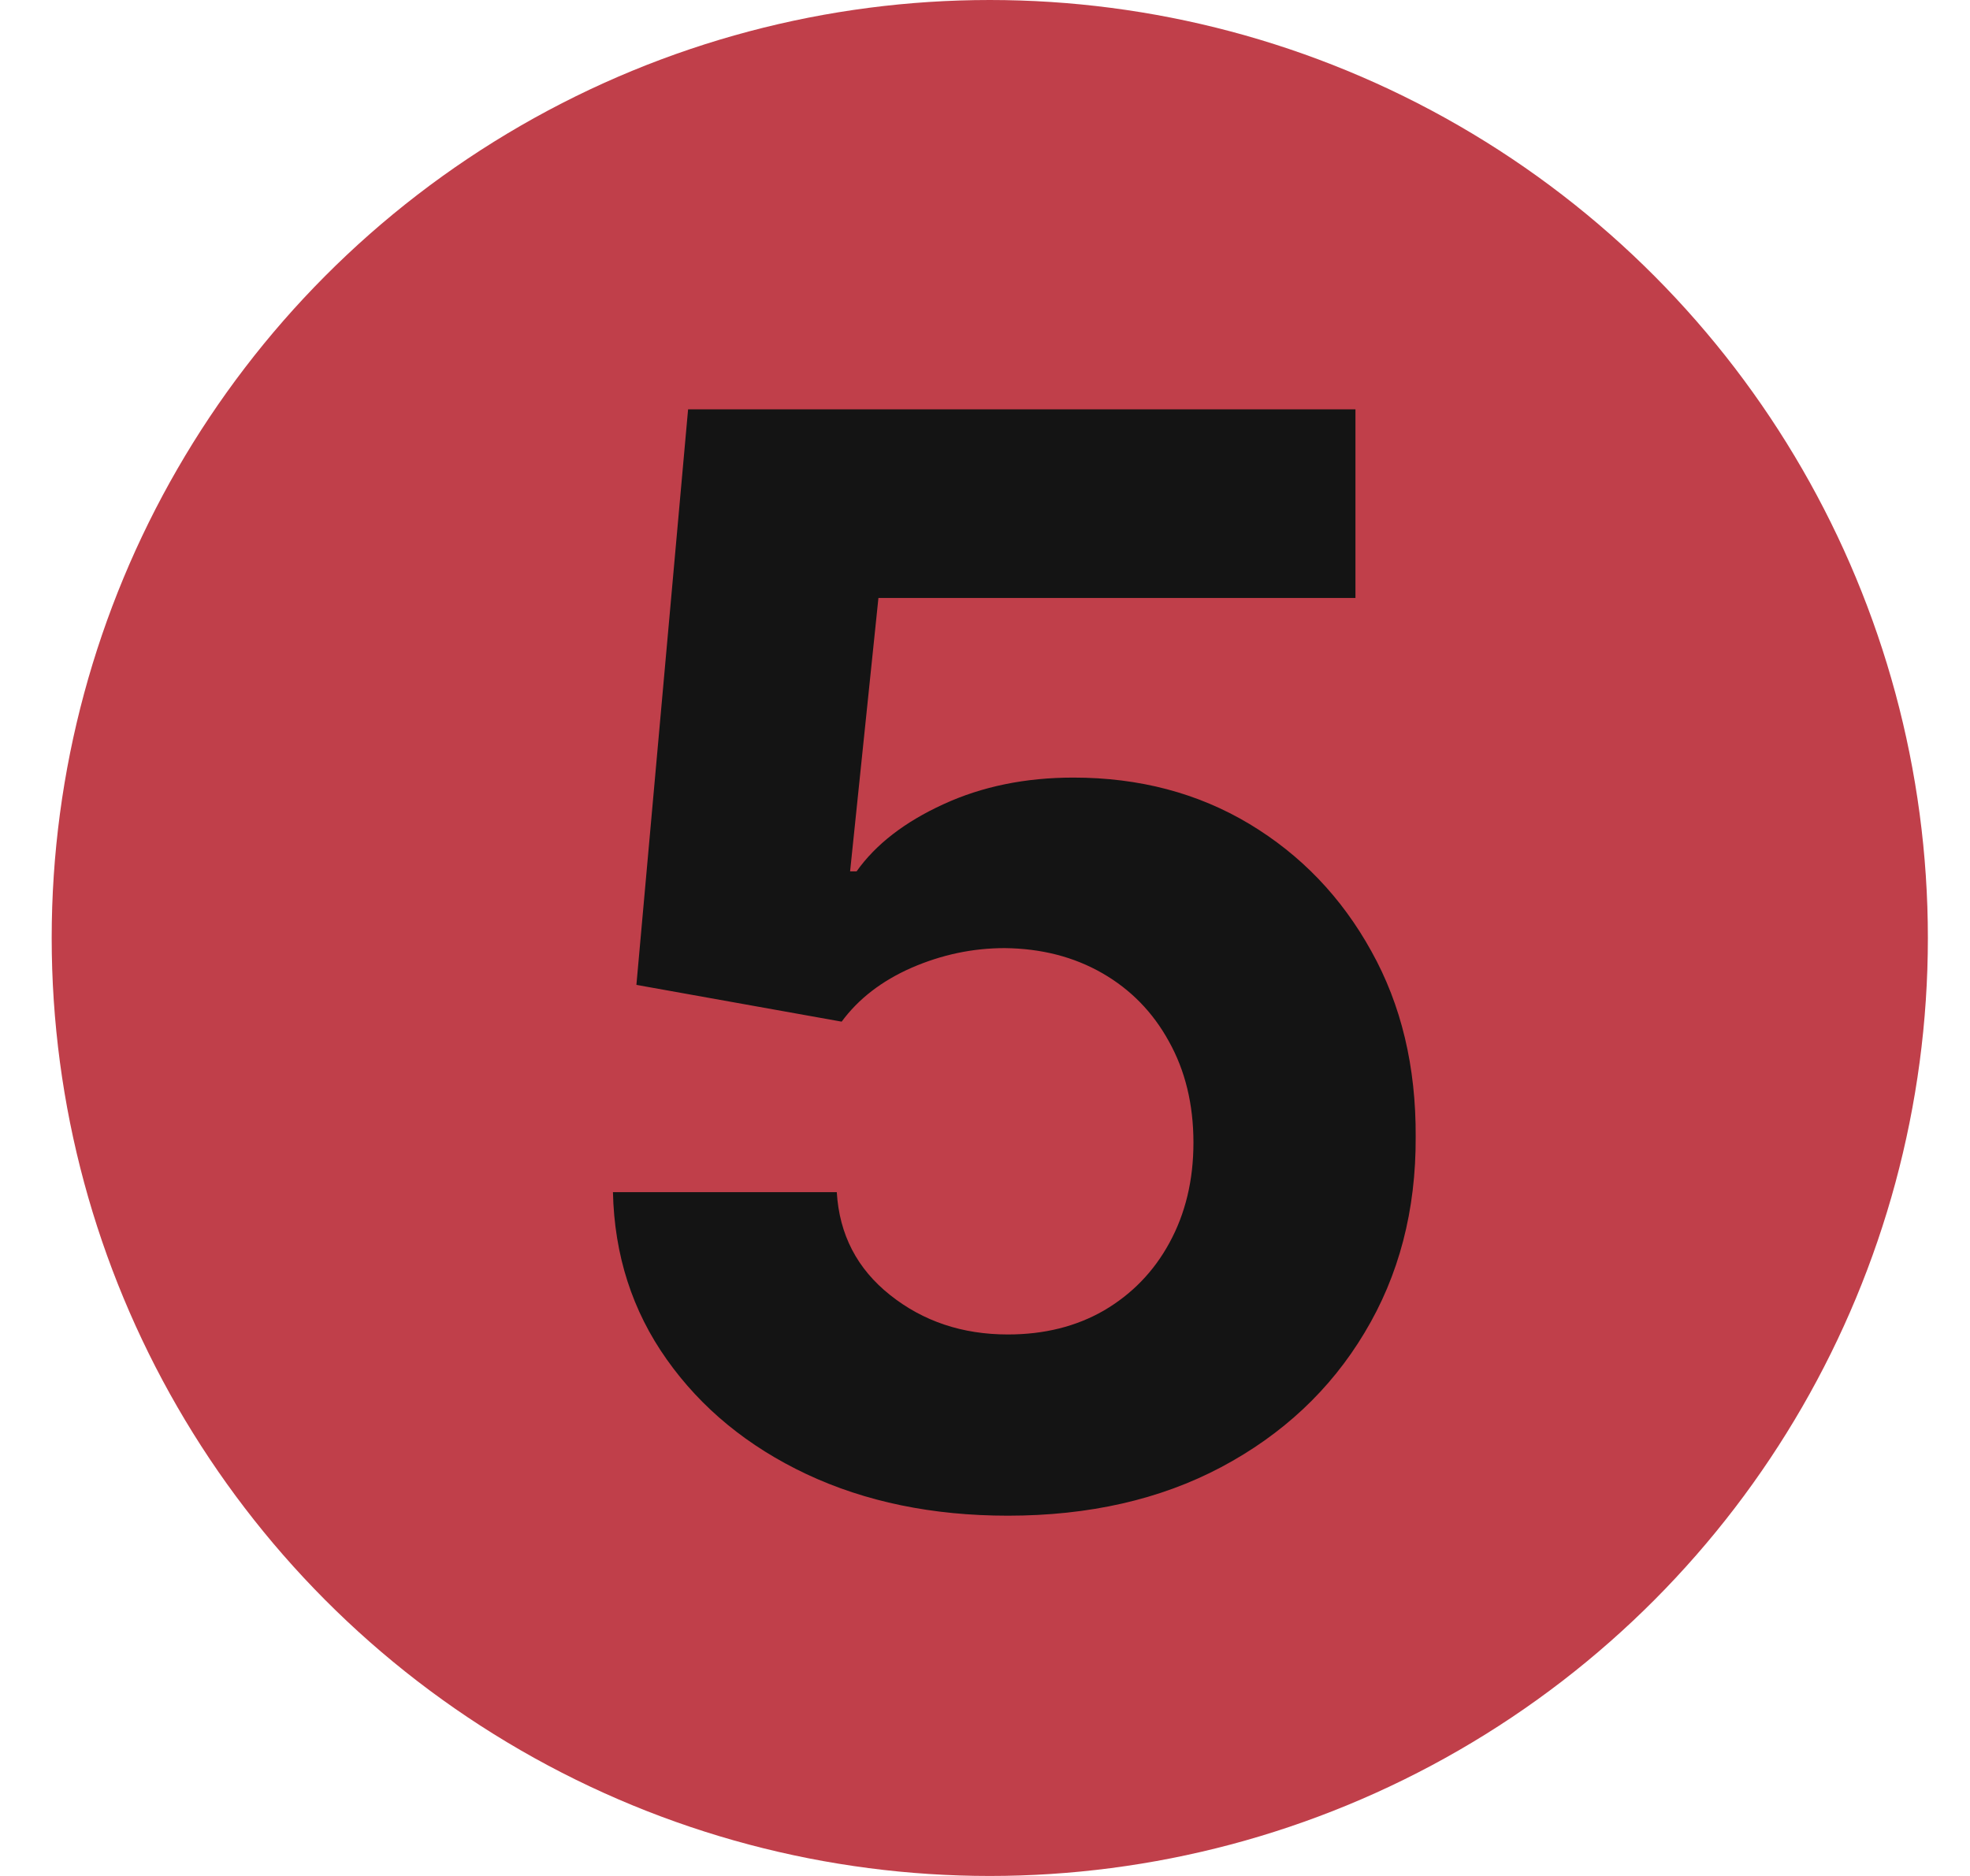 <svg width="21" height="20" viewBox="0 0 21 20" fill="none" xmlns="http://www.w3.org/2000/svg">
<circle cx="10.551" cy="10" r="10" fill="#C03F4A"/>
<path d="M10.744 16.159C9.941 16.159 9.225 16.011 8.597 15.716C7.972 15.421 7.475 15.013 7.108 14.494C6.74 13.975 6.549 13.381 6.534 12.71H8.92C8.947 13.161 9.136 13.527 9.489 13.807C9.841 14.087 10.259 14.227 10.744 14.227C11.131 14.227 11.472 14.142 11.767 13.972C12.066 13.797 12.299 13.557 12.466 13.25C12.636 12.939 12.722 12.583 12.722 12.182C12.722 11.773 12.634 11.413 12.46 11.102C12.29 10.792 12.053 10.549 11.75 10.375C11.447 10.201 11.1 10.112 10.71 10.108C10.369 10.108 10.038 10.178 9.716 10.318C9.398 10.458 9.15 10.65 8.972 10.892L6.784 10.5L7.335 4.364H14.449V6.375H9.364L9.062 9.29H9.131C9.335 9.002 9.644 8.763 10.057 8.574C10.47 8.384 10.932 8.29 11.443 8.29C12.144 8.29 12.769 8.455 13.318 8.784C13.867 9.114 14.301 9.566 14.619 10.142C14.938 10.714 15.095 11.373 15.091 12.119C15.095 12.903 14.913 13.6 14.545 14.21C14.182 14.816 13.672 15.294 13.017 15.642C12.366 15.987 11.608 16.159 10.744 16.159Z" fill="#141414"/>
</svg>
